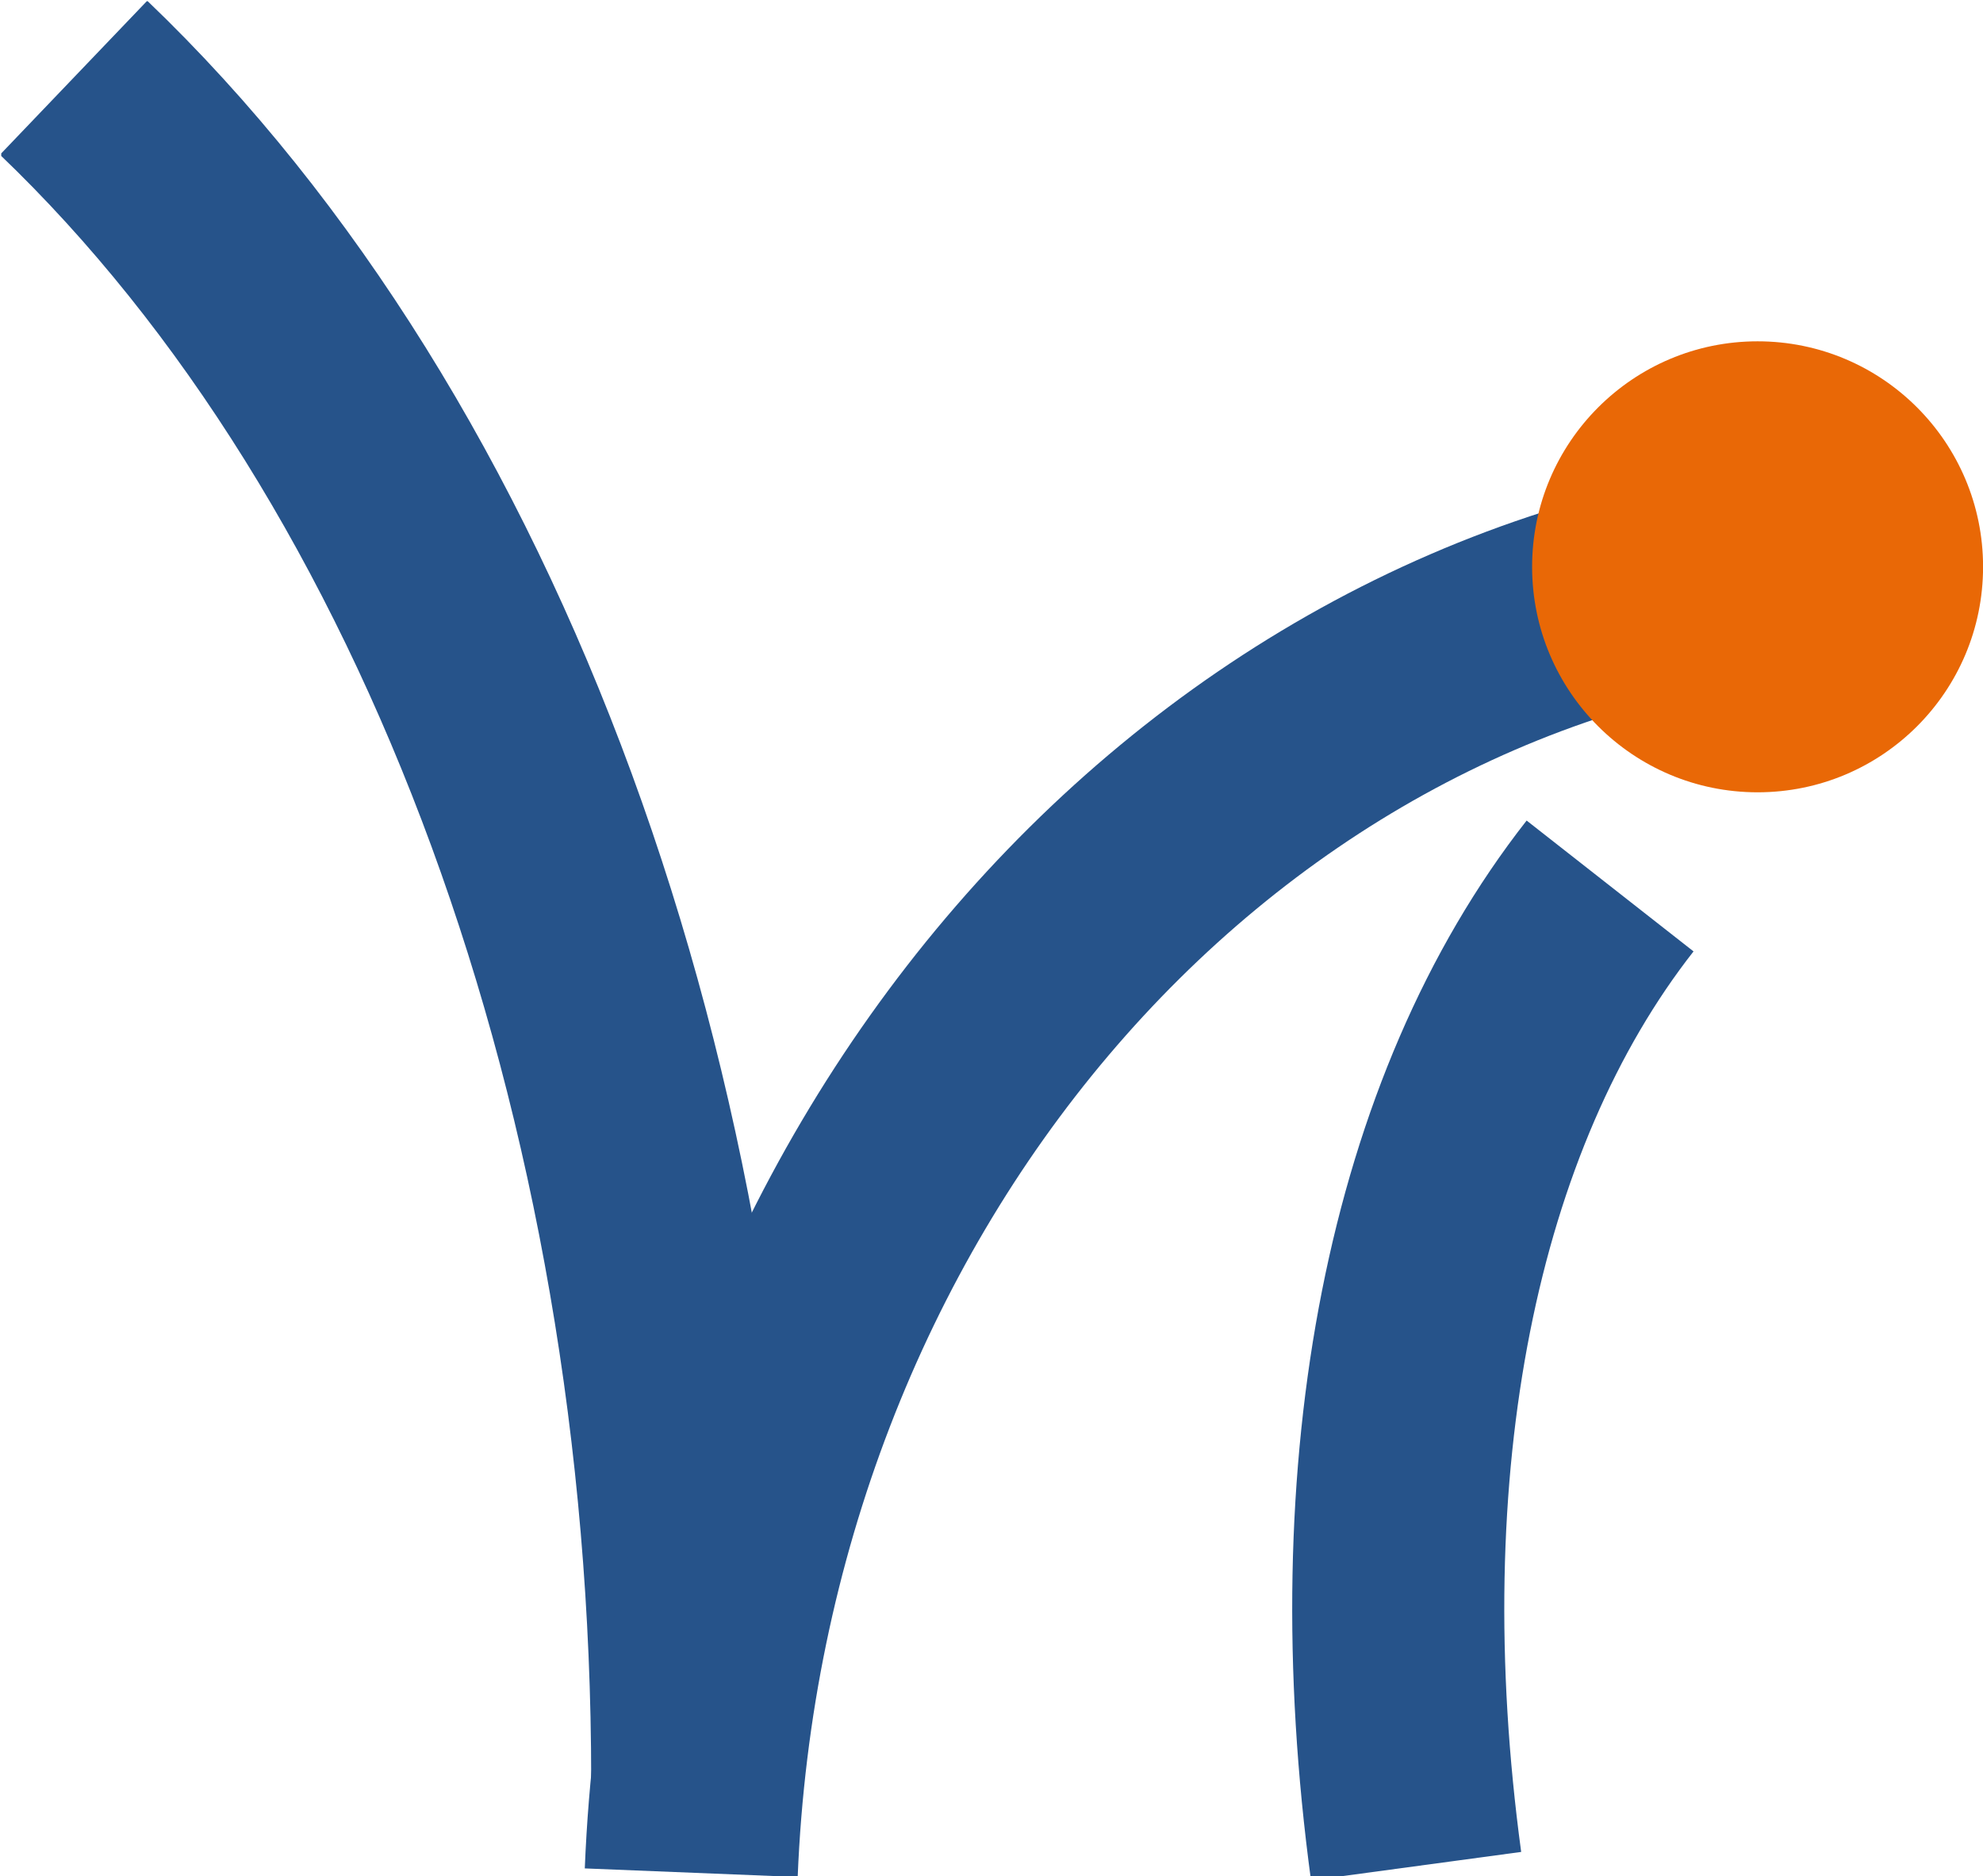 <?xml version="1.0" encoding="UTF-8" standalone="no"?>
<svg
   xmlns:dc="http://purl.org/dc/elements/1.1/"
   xmlns:cc="http://creativecommons.org/ns#"
   xmlns:rdf="http://www.w3.org/1999/02/22-rdf-syntax-ns#"
   xmlns:svg="http://www.w3.org/2000/svg"
   xmlns="http://www.w3.org/2000/svg"
   xmlns:sodipodi="http://sodipodi.sourceforge.net/DTD/sodipodi-0.dtd"
   xmlns:inkscape="http://www.inkscape.org/namespaces/inkscape"
   width="26.436mm"
   height="25.011mm"
   viewBox="0 0 26.436 25.011"
   version="1.1"
   id="svg8"
   inkscape:version="1.0.1 (3bc2e813f5, 2020-09-07)"
   sodipodi:docname="VIVALDI_Logo.svg"
   inkscape:export-filename="X:\z_Projekte\VIVALDI\xx_misc\Logos\VIVALDI_Logo.png"
   inkscape:export-xdpi="600"
   inkscape:export-ydpi="600">
  <defs
     id="defs2">
    <clipPath
       clipPathUnits="userSpaceOnUse"
       id="clipEmfPath1">
      <path
         d="M 39.198,39.038 H 139.193 V 133.753 H 39.198 Z"
         id="path833" />
    </clipPath>
  </defs>
  <sodipodi:namedview
     id="base"
     pagecolor="#ffffff"
     bordercolor="#666666"
     borderopacity="1.0"
     inkscape:pageopacity="0.0"
     inkscape:pageshadow="2"
     inkscape:zoom="12.556838"
     inkscape:cx="49.957404"
     inkscape:cy="47.265083"
     inkscape:document-units="mm"
     inkscape:current-layer="layer1"
     inkscape:document-rotation="0"
     showgrid="false"
     fit-margin-top="0"
     fit-margin-left="0"
     fit-margin-right="0"
     fit-margin-bottom="0"
     inkscape:window-width="2560"
     inkscape:window-height="1377"
     inkscape:window-x="-8"
     inkscape:window-y="-8"
     inkscape:window-maximized="1" />
  <g
     inkscape:label="Ebene 1"
     inkscape:groupmode="layer"
     id="layer1"
     transform="translate(-115.294,-137.173)">
    <g
       id="g841">
      <path
         style="fill:none;stroke:#26538a;stroke-width:10.719px;stroke-linecap:butt;stroke-linejoin:miter;stroke-miterlimit:8;stroke-dasharray:none;stroke-opacity:1"
         clip-path="url(#clipEmfPath1)"
         d="M 42.838,42.888 C 62.407,61.607 74.236,93.855 74.236,128.473"
         id="path839"
         transform="matrix(0.265,0,0,0.265,104.923,126.844)" />
      <path
         style="fill:none;stroke:#26538a;stroke-width:10.719px;stroke-linecap:butt;stroke-linejoin:miter;stroke-miterlimit:8;stroke-dasharray:none;stroke-opacity:1"
         clip-path="url(#clipEmfPath1)"
         d="M 129.943,67.496 C 99.445,70.676 75.696,98.715 74.306,133.183"
         id="path841"
         transform="matrix(0.265,0,0,0.265,104.818,126.844)" />
      <path
         style="fill:#e96806;fill-opacity:1;fill-rule:evenodd;stroke:none;stroke-width:0.265"
         d="m 135.719,144.729 c 0,-1.659 1.347,-3.006 3.006,-3.006 1.661,0 3.006,1.347 3.006,3.006 0,1.661 -1.344,3.006 -3.006,3.006 -1.659,0 -3.006,-1.344 -3.006,-3.006 z"
         id="path843" />
      <path
         style="fill:none;stroke:#26538a;stroke-width:10.669px;stroke-linecap:butt;stroke-linejoin:miter;stroke-miterlimit:8;stroke-dasharray:none;stroke-opacity:1"
         clip-path="url(#clipEmfPath1)"
         d="m 120.134,83.546 c -8.96,11.429 -12.479,29.198 -9.759,49.307"
         id="path845"
         transform="matrix(0.265,0,0,0.265,104.923,126.844)" />
    </g>
  </g>
</svg>
